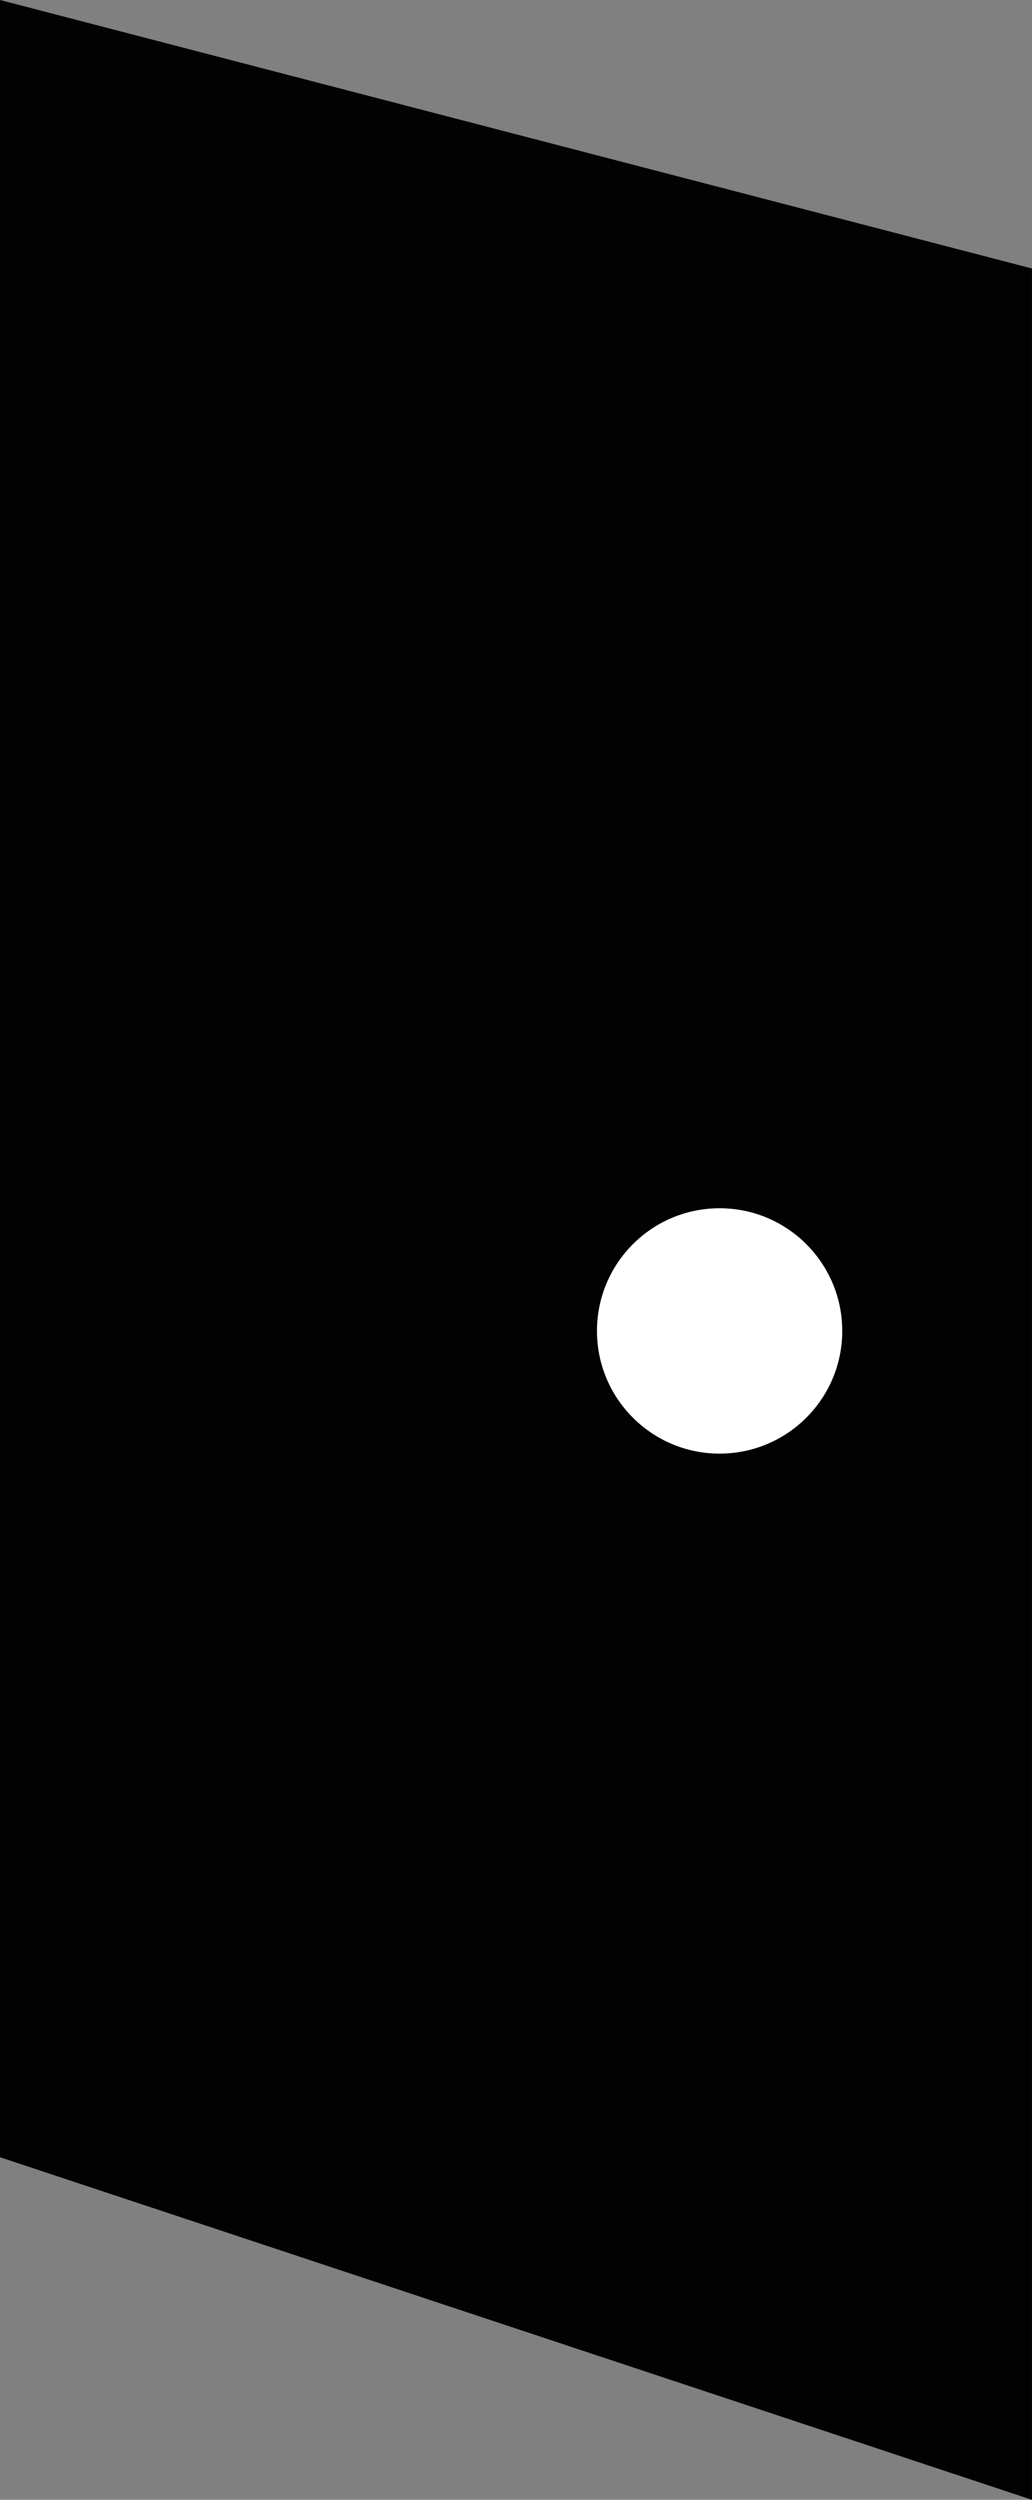 <svg version="1.1" id="图层_1" x="0px" y="0px" width="34.35px" height="83.176px" viewBox="0 0 34.35 83.176" enable-background="new 0 0 34.35 83.176" xml:space="preserve" xmlns="http://www.w3.org/2000/svg" xmlns:xlink="http://www.w3.org/1999/xlink" xmlns:xml="http://www.w3.org/XML/1998/namespace">
  <rect x="0" y="0" width="34.35" height="83.176" fill="#808080" stroke="none"/>
  <polygon fill="#020202" points="0,0 34.349,8.934 34.349,83.176 0,71.777 " class="color c1"/>
  <circle fill="#FFFFFF" cx="23.952" cy="44.284" r="4.082" class="color c2"/>
</svg>